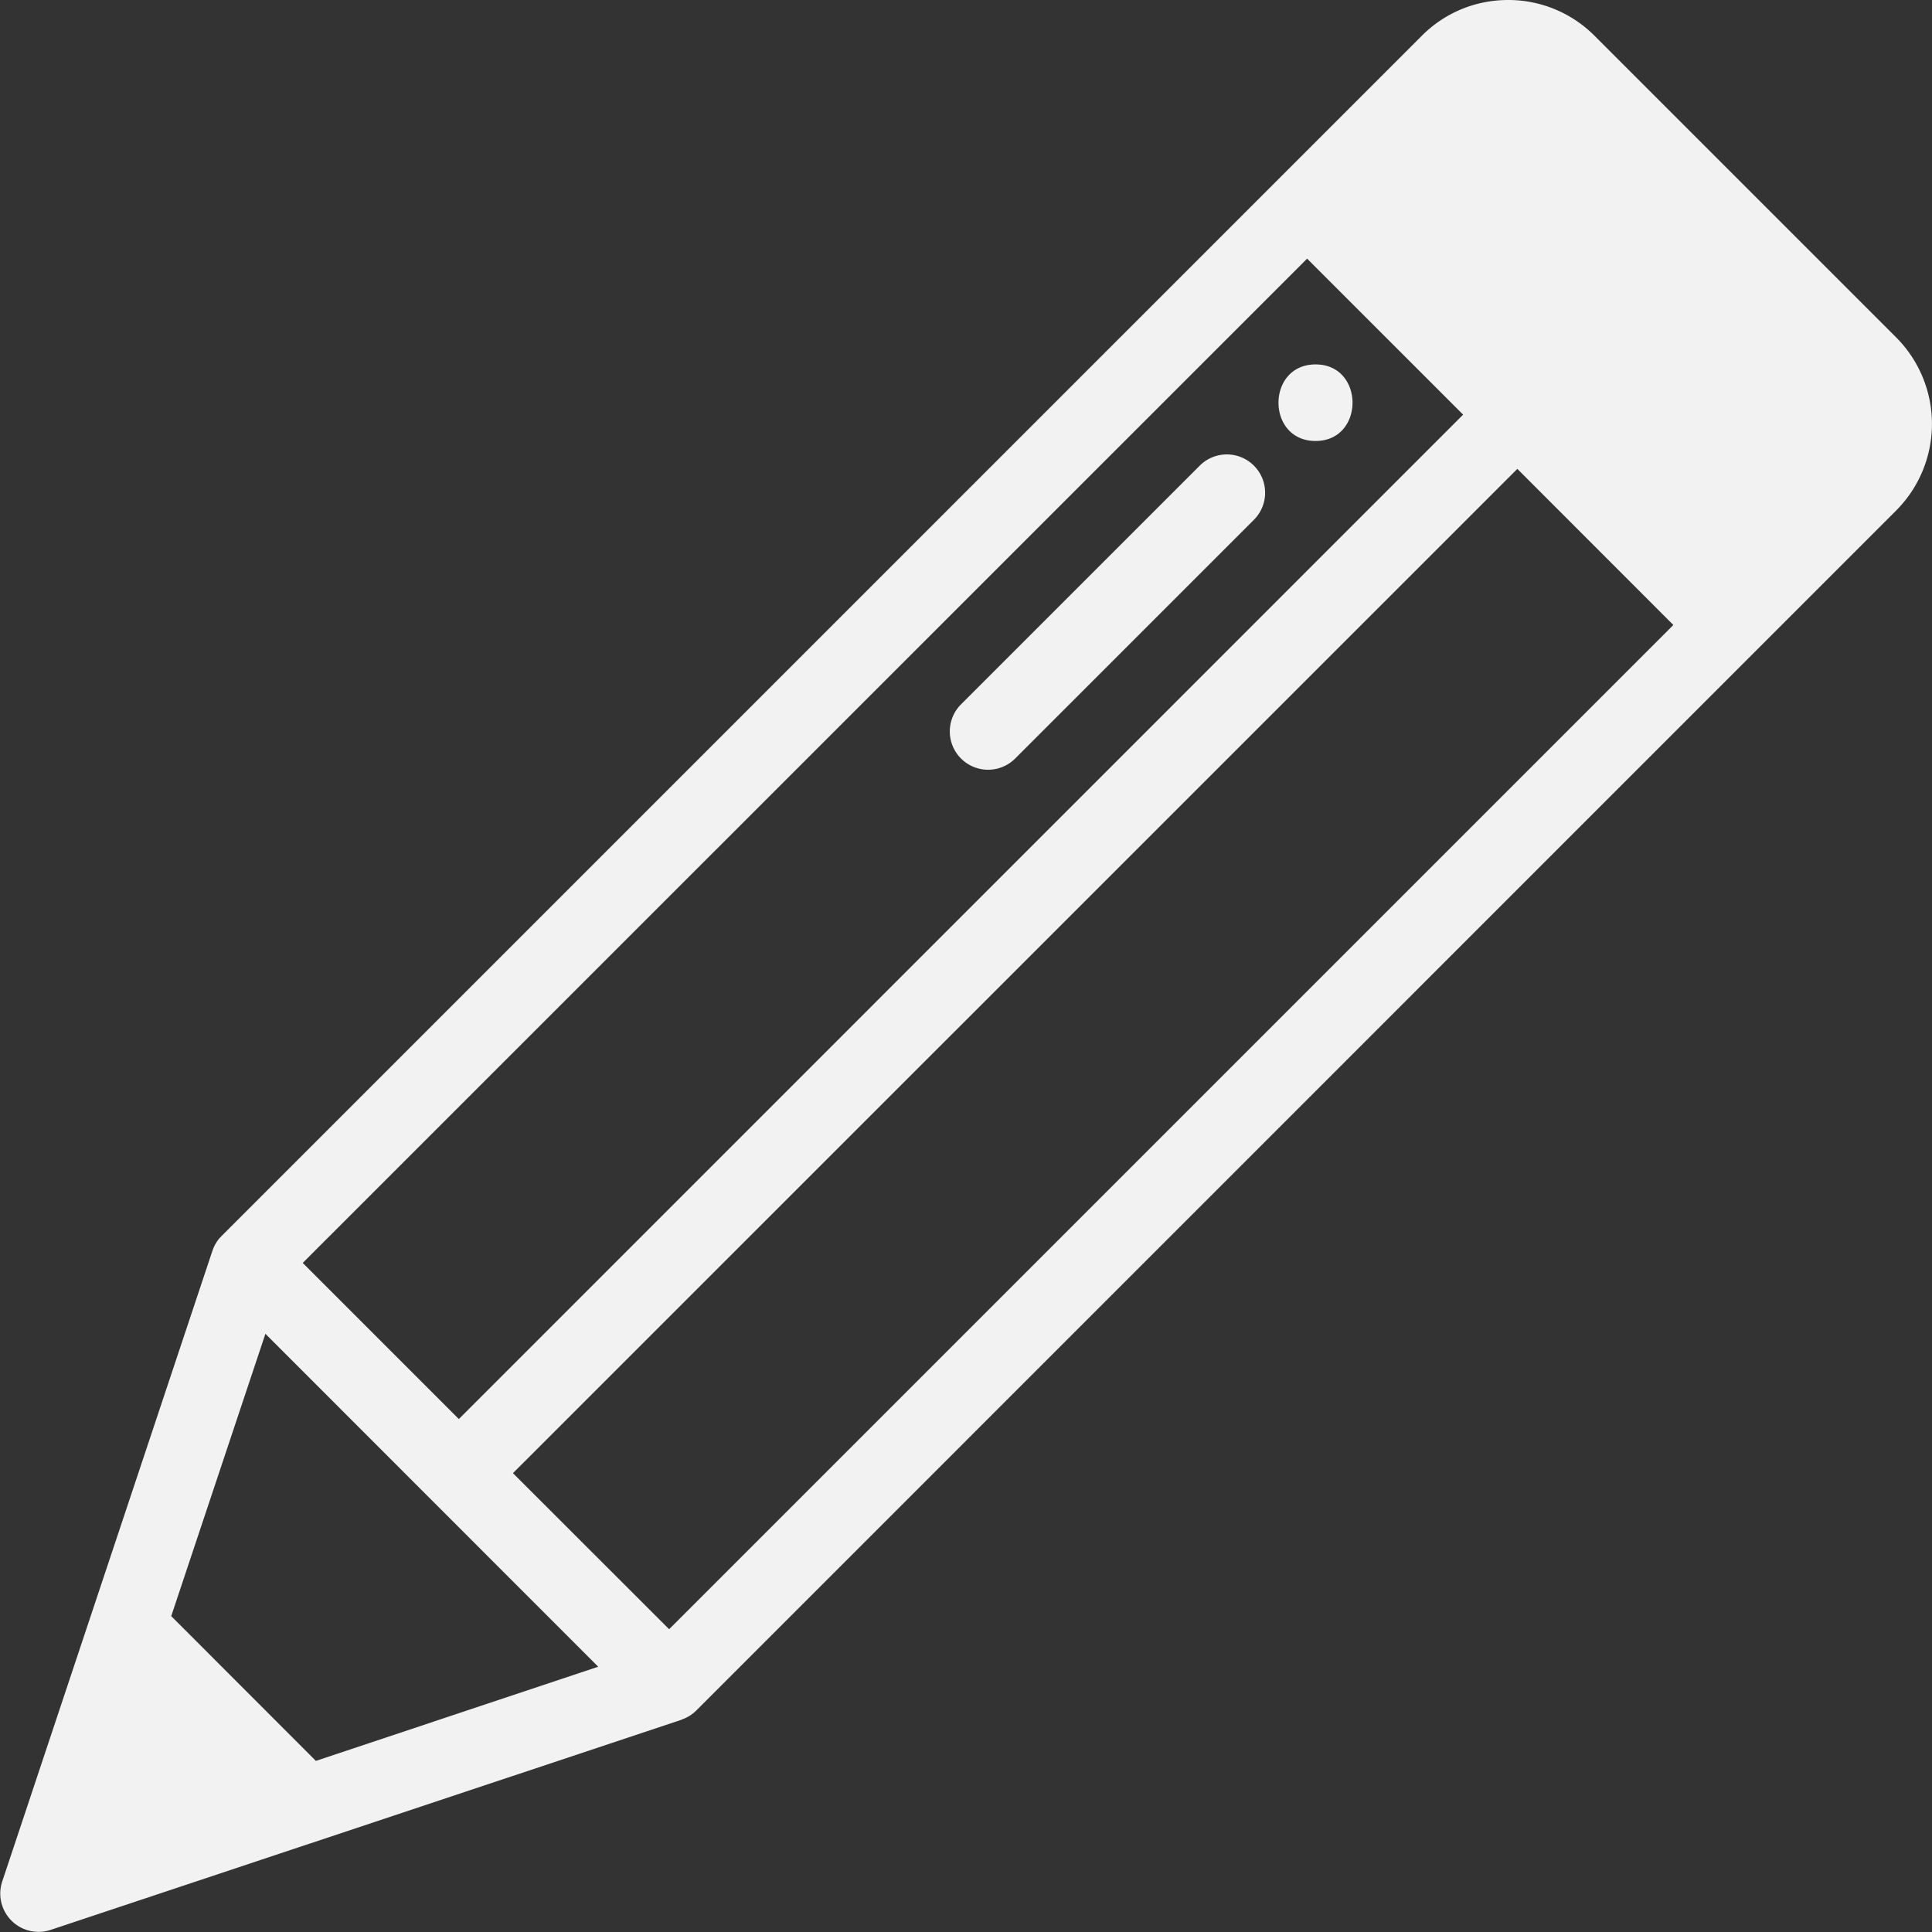 <svg width="16" height="16" xmlns="http://www.w3.org/2000/svg">
    <rect width="100%" height="100%" fill="#333333" stroke="none"/>
    <g fill="#F2F2F2" fill-rule="nonzero">
        <path d="M15.703 2.794 13.206.297A1.007 1.007 0 0 0 12.49 0c-.27 0-.525.105-.716.297l-9.938 9.938-.012.013-.008.008a.317.317 0 0 0-.04.062l-.004.008a.309.309 0 0 0-.011.028l-.002.005-1.741 5.224a.317.317 0 0 0 .4.4l5.224-1.74.005-.003a.318.318 0 0 0 .028-.011l.008-.004a.314.314 0 0 0 .062-.04l.008-.007.013-.012L14.531 5.4l1.172-1.172a1.015 1.015 0 0 0 0-1.434zm-4.878-.652 1.292 1.292L3.8 11.752l-1.293-1.293 8.318-8.317zm-8.21 12.44-1.197-1.198.78-2.338 2.756 2.757-2.338.78zm2.926-1.09L4.248 12.2l8.318-8.317 1.292 1.293-8.317 8.317z"/>
        <path d="M10.384 3.856a.317.317 0 0 0-.448 0L7.959 5.833a.317.317 0 1 0 .448.449l1.977-1.977a.317.317 0 0 0 0-.449zM10.895 3.018c-.409 0-.41.634 0 .634.408 0 .408-.634 0-.634z"/>
    </g>
</svg>
